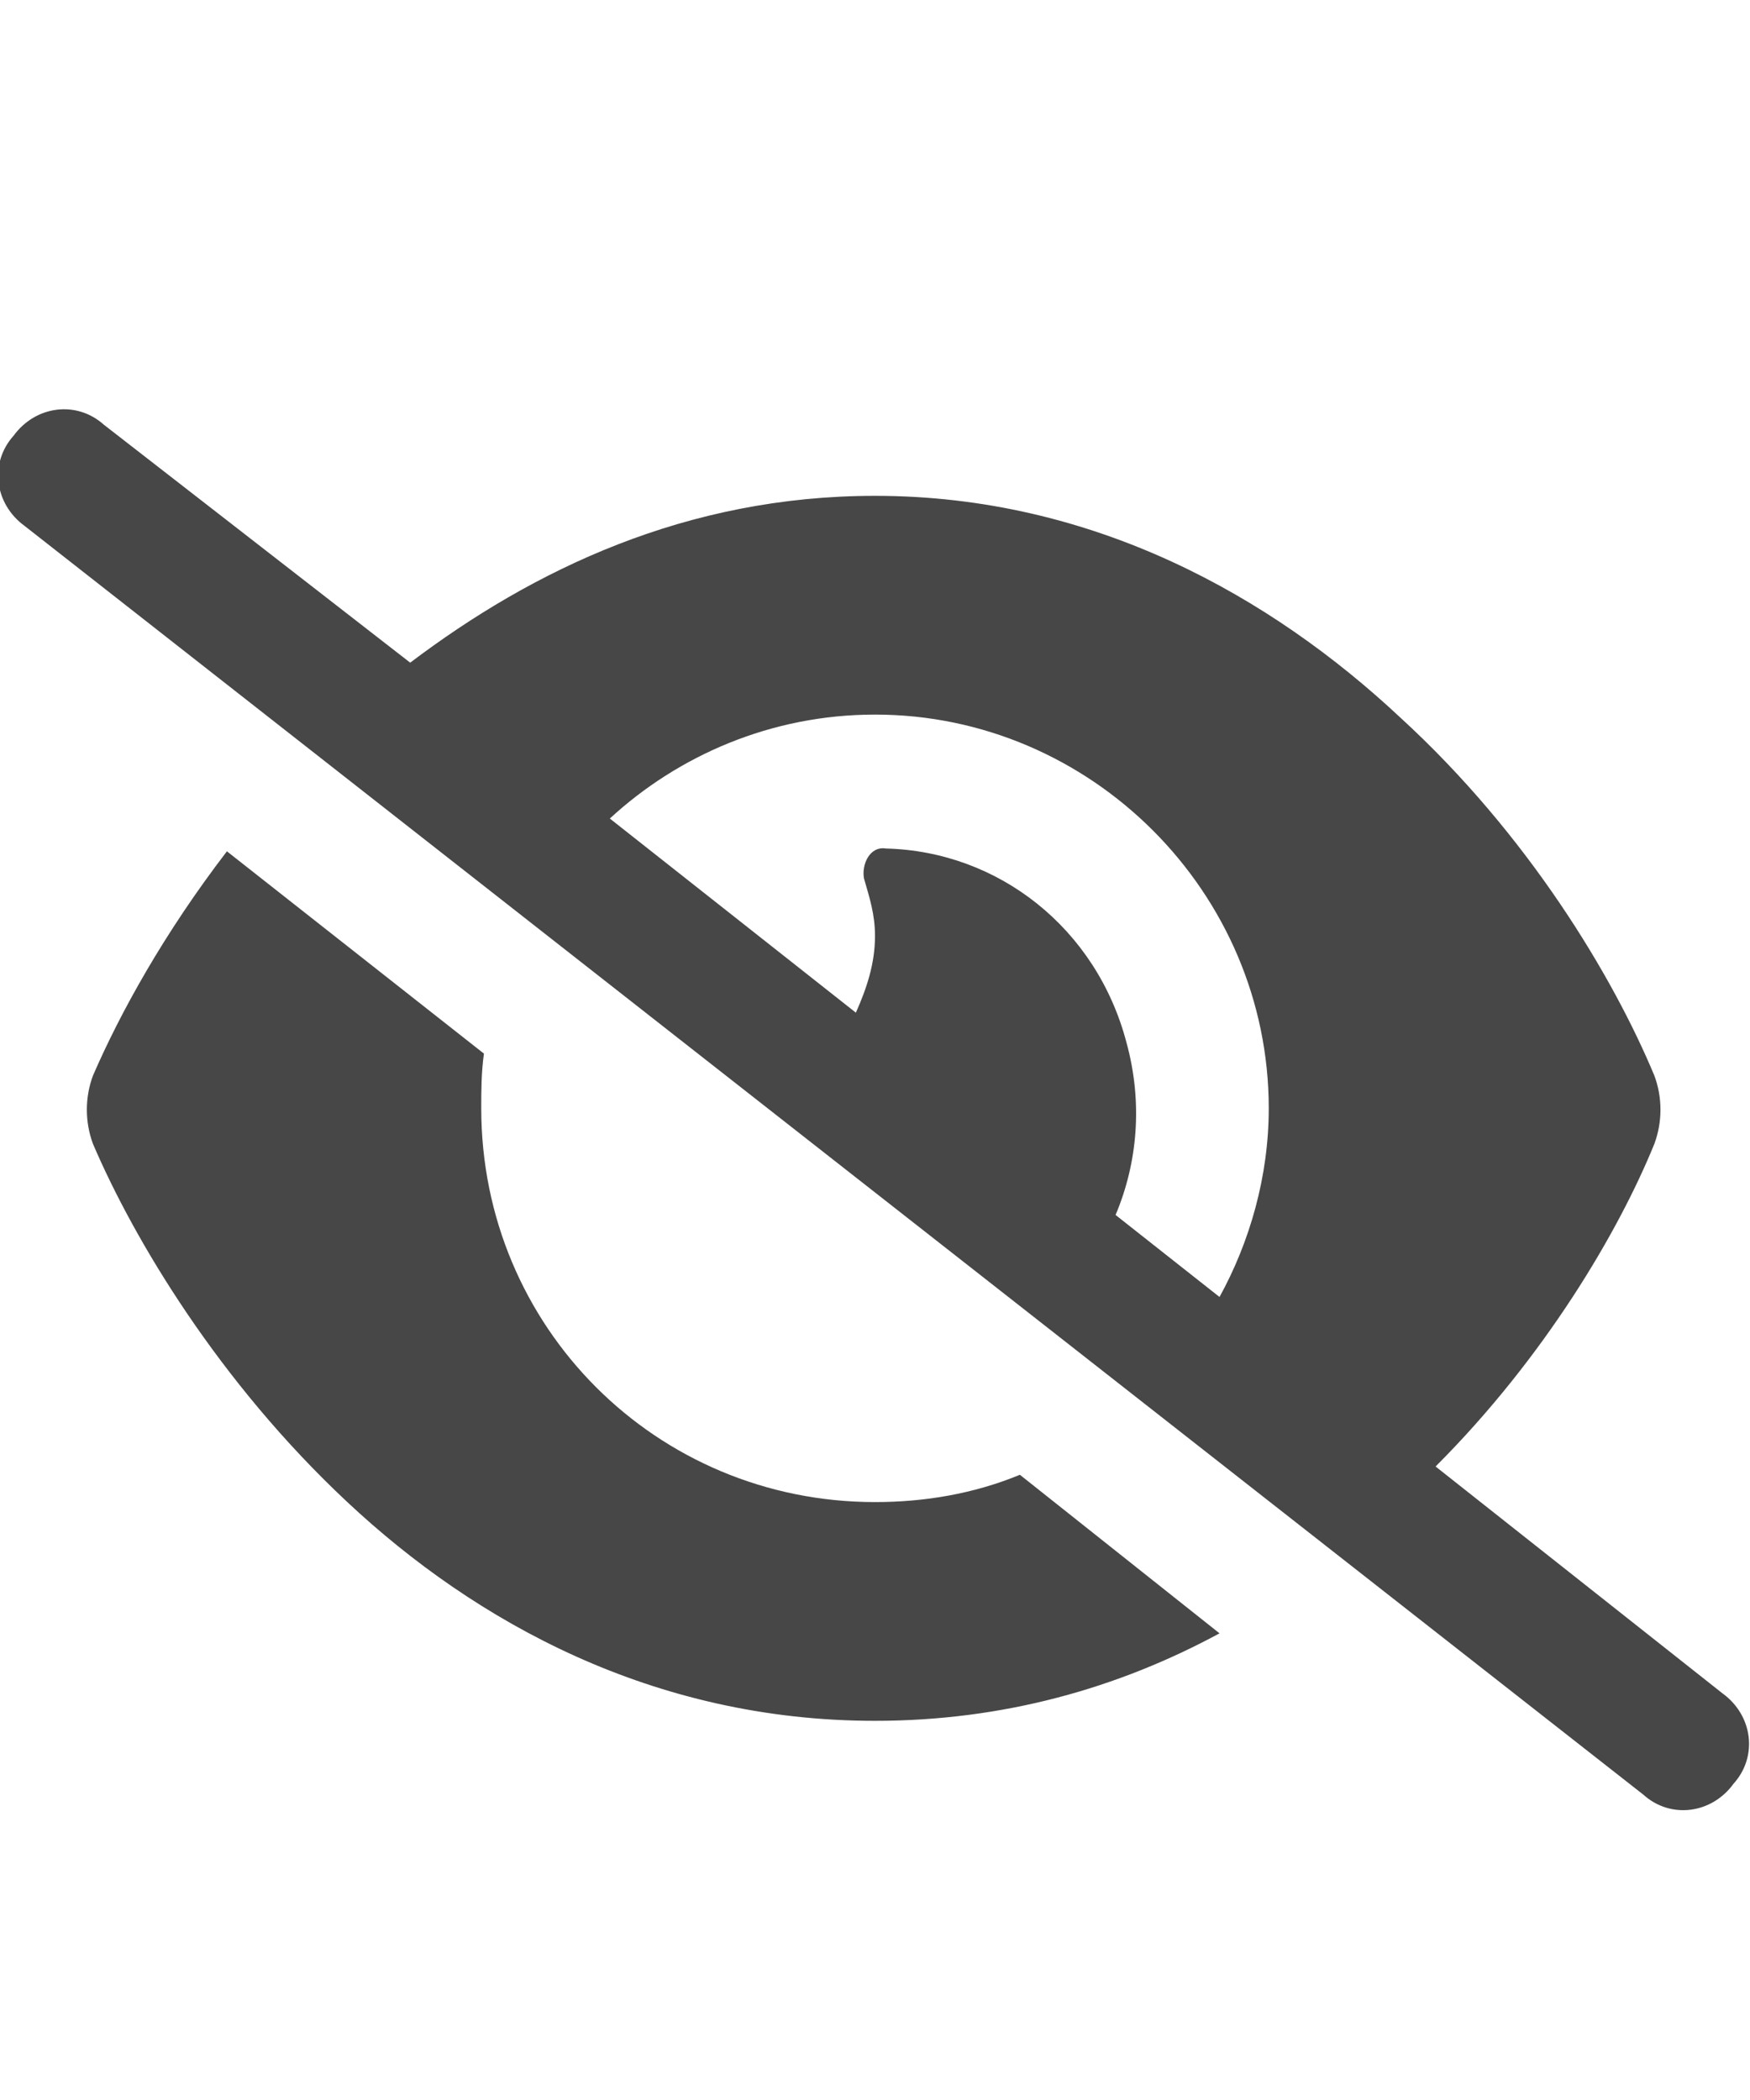 <svg width="15" height="18" viewBox="0 0 15 18" fill="none" xmlns="http://www.w3.org/2000/svg">
<g id="label-paired / caption / eye-slash-caption / fill" clip-path="url(#clip0_2556_10529)">
<path id="icon" d="M0.891 3.641L3.516 5.68C4.57 4.883 5.883 4.25 7.5 4.25C9.375 4.25 10.898 5.117 12 6.148C13.102 7.156 13.828 8.375 14.18 9.219C14.25 9.406 14.25 9.617 14.18 9.805C13.875 10.555 13.242 11.633 12.305 12.57L14.766 14.516C15.023 14.703 15.07 15.055 14.859 15.289C14.672 15.547 14.32 15.594 14.086 15.383L0.211 4.508C-0.047 4.32 -0.094 3.969 0.117 3.734C0.305 3.477 0.656 3.43 0.891 3.641ZM5.227 7.016L7.336 8.68C7.43 8.469 7.5 8.258 7.5 8.023C7.5 7.836 7.453 7.695 7.406 7.531C7.383 7.414 7.453 7.25 7.594 7.273C8.555 7.297 9.398 7.953 9.656 8.938C9.797 9.453 9.75 9.969 9.562 10.414L10.453 11.117C10.711 10.648 10.875 10.086 10.875 9.5C10.875 7.648 9.352 6.125 7.5 6.125C6.609 6.125 5.812 6.477 5.227 7.016ZM8.742 12.641L10.453 14C9.586 14.469 8.602 14.75 7.5 14.75C5.602 14.75 4.078 13.906 2.977 12.875C1.875 11.844 1.148 10.625 0.797 9.805C0.727 9.617 0.727 9.406 0.797 9.219C1.031 8.68 1.406 8 1.945 7.297L4.148 9.031C4.125 9.195 4.125 9.359 4.125 9.5C4.125 11.375 5.625 12.875 7.5 12.875C7.922 12.875 8.344 12.805 8.742 12.641Z" fill="black" fill-opacity="0.72"/>
</g>
<defs>
<clipPath id="clip0_2556_10529">
<rect width="15" height="18" fill="white"/>
</clipPath>
</defs>
</svg>
